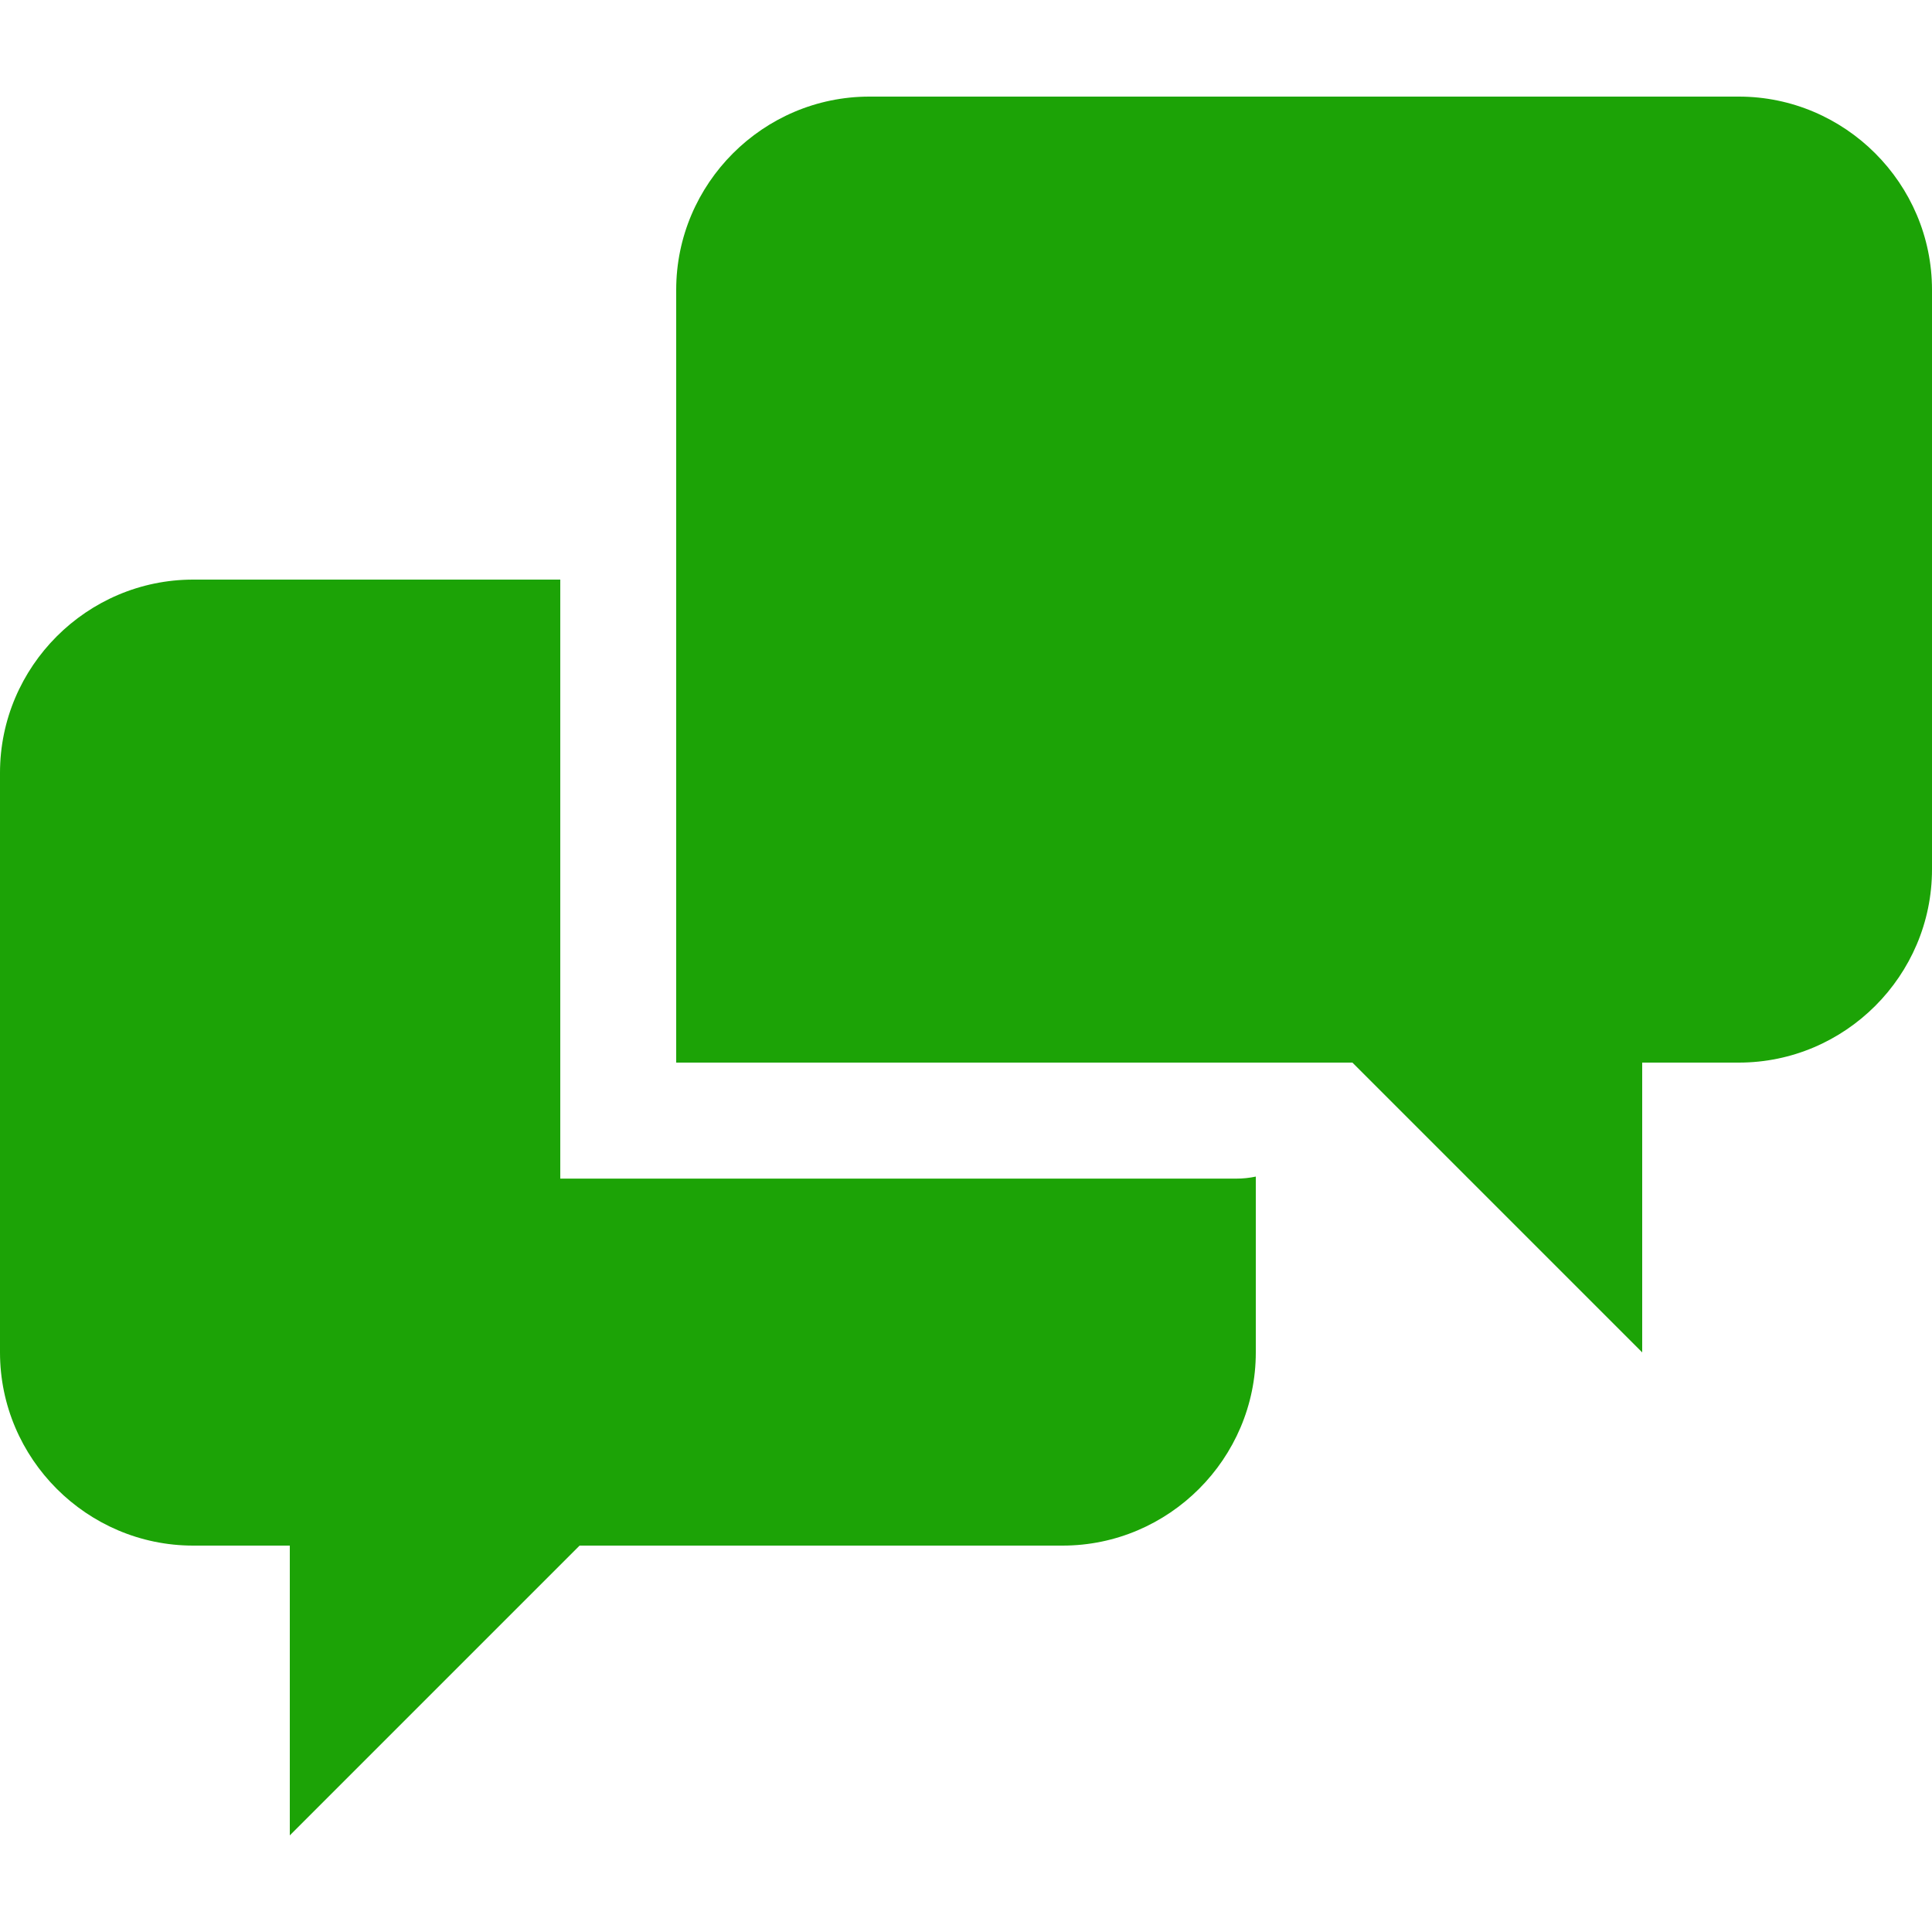 <svg width="20" height="20" viewBox="0 0 20 20" fill="none" xmlns="http://www.w3.org/2000/svg">
<path d="M5.8 12.2V6H2C0.9 6 0 6.9 0 8V14C0 15.1 0.9 16 2 16H3V19L6 16H11C12.1 16 13 15.1 13 14V12.18C12.934 12.194 12.867 12.201 12.8 12.201H5.8V12.2ZM18 1H9C7.9 1 7 1.9 7 3V11H14L17 14V11H18C19.1 11 20 10.101 20 9V3C20 1.9 19.1 1 18 1Z" fill="#1CA306"/>
</svg>
